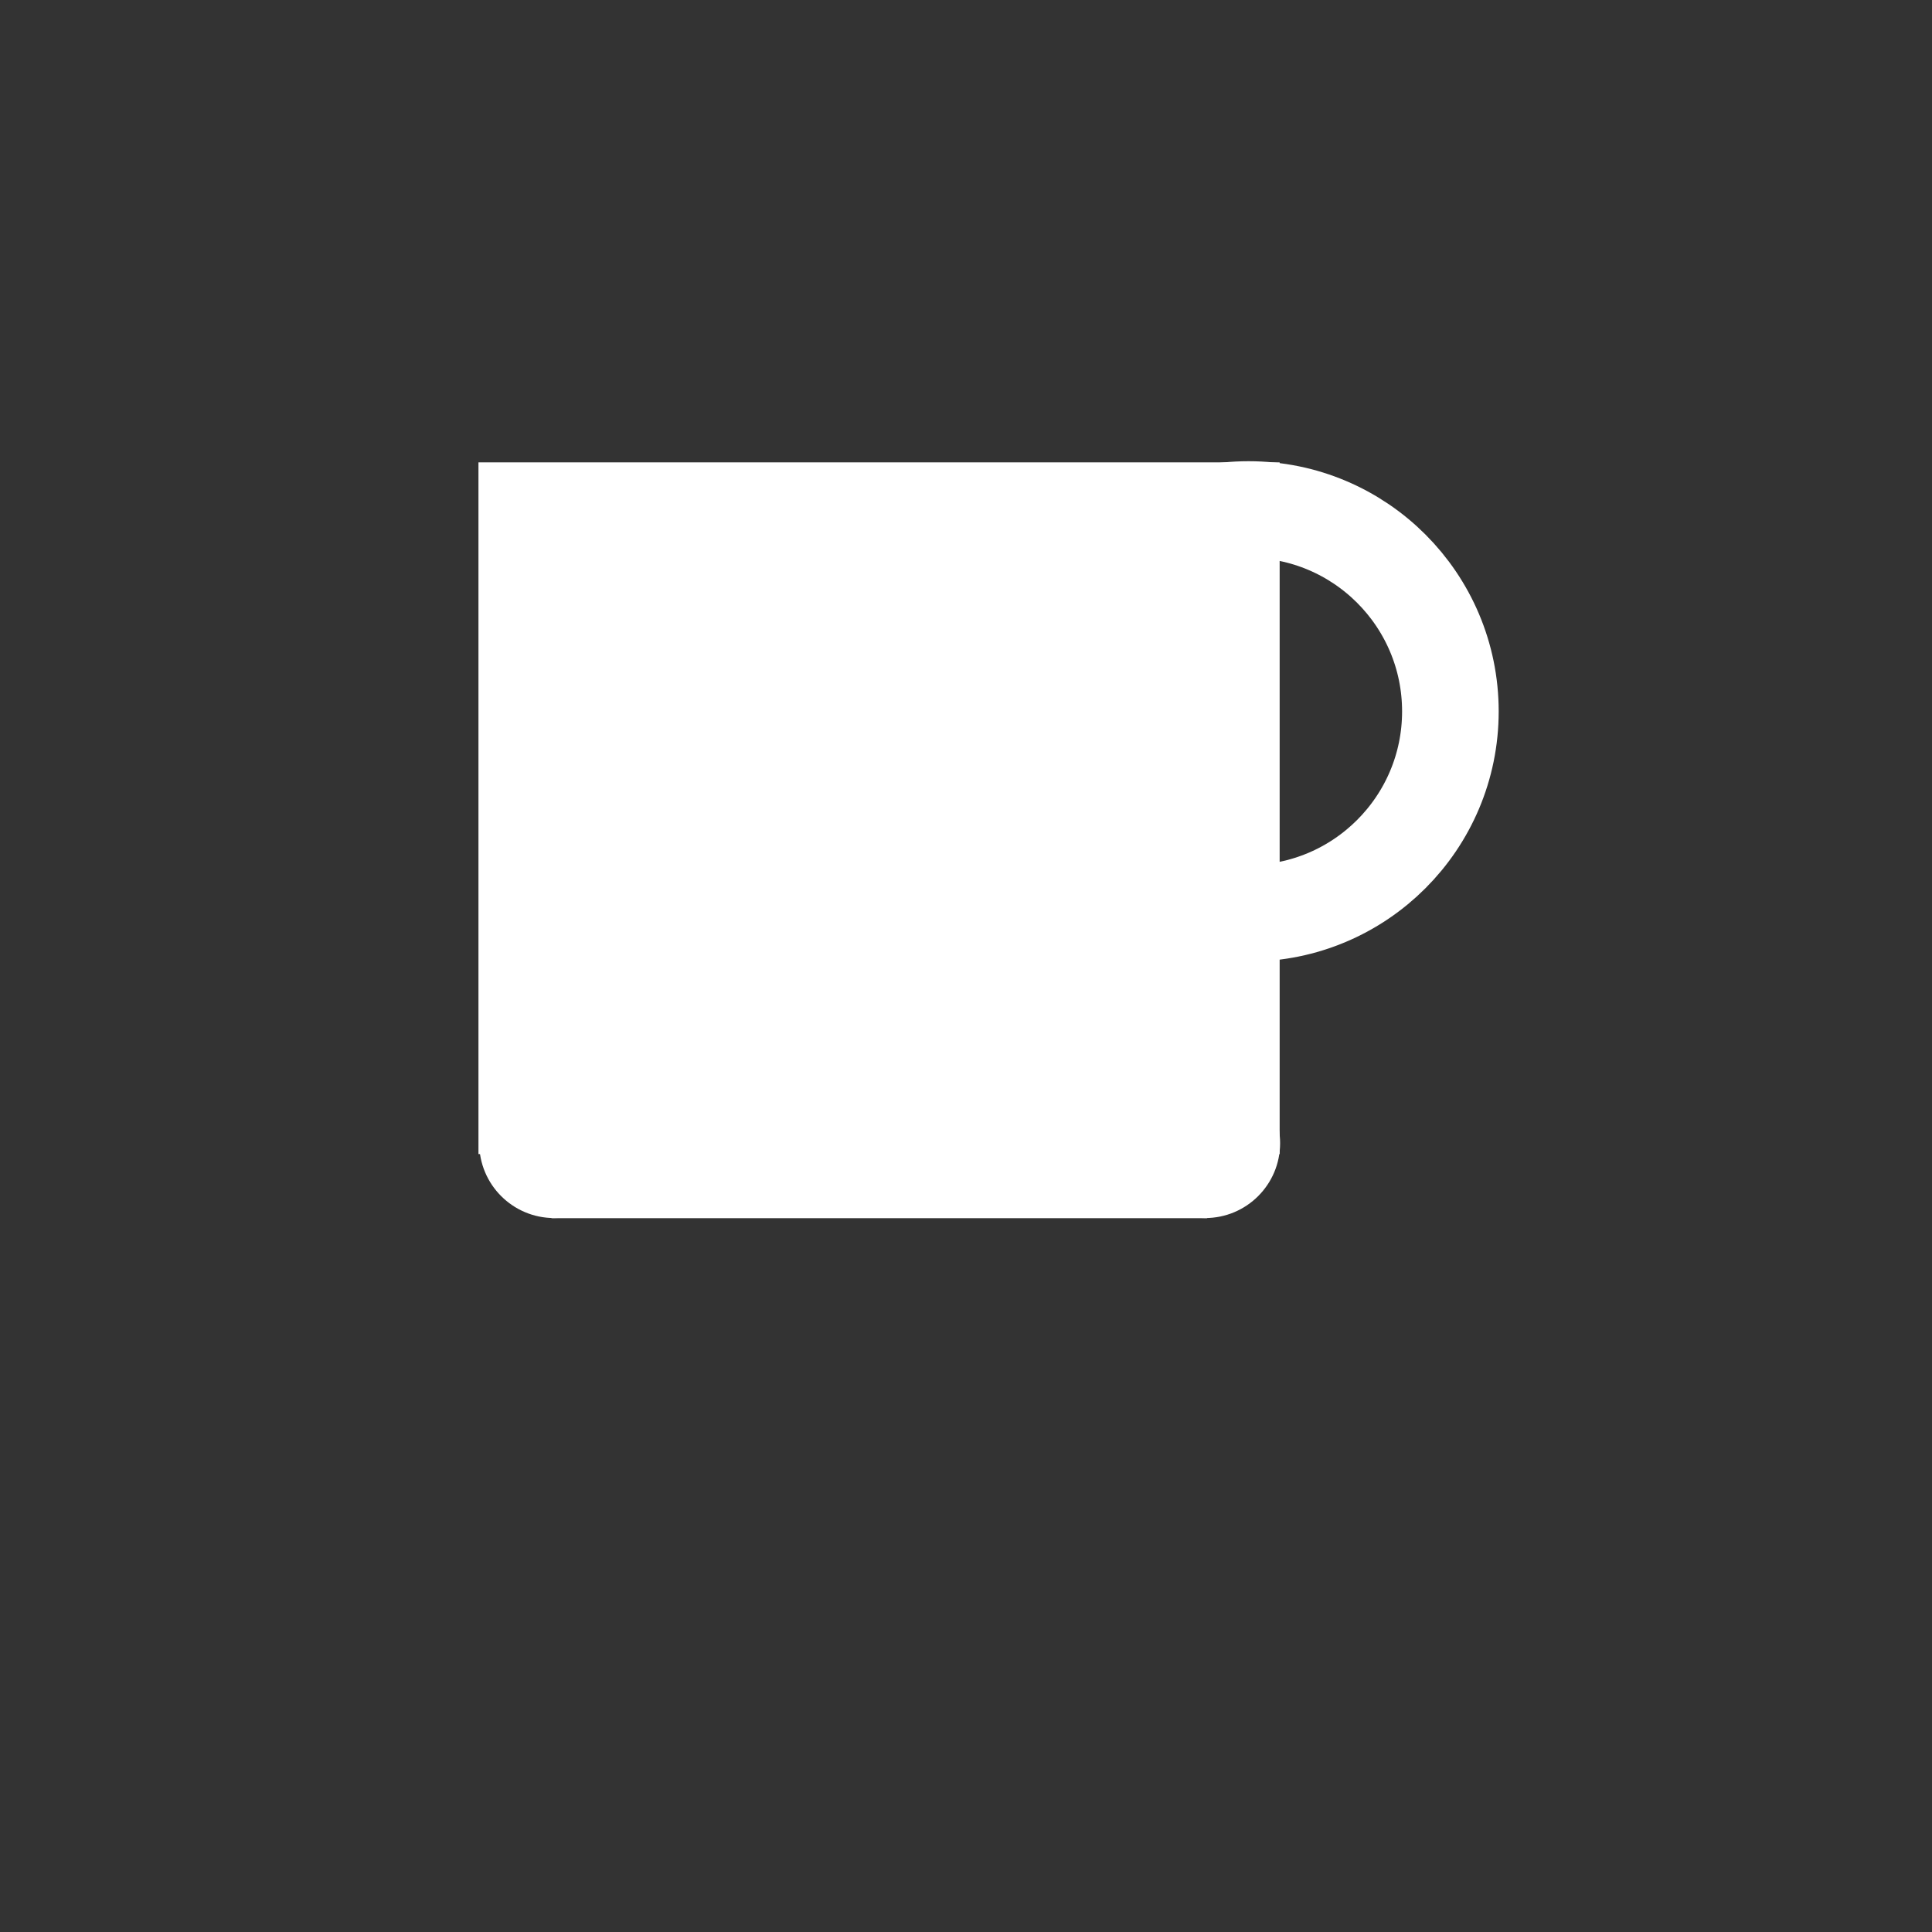 <svg width="300" height="300" xmlns="http://www.w3.org/2000/svg">
 <rect width="100%" height="100%" fill="#333333" stroke="none"/>
 <g>
  <title>Layer 1</title>
  <g id="svg_21">
   <circle fill="#000000" stroke="#ffffff" stroke-width="15" stroke-dasharray="null" stroke-linejoin="null" stroke-linecap="null" cx="193.868" cy="110.464" r="31.347" id="svg_20" fill-opacity="0"/>
   <rect fill="#ffffff" stroke="#ffffff" stroke-width="3.408" stroke-dasharray="null" stroke-linejoin="null" stroke-linecap="null" x="76" y="73.5" width="121" height="104" id="svg_14"/>
   <path fill="#ffffff" stroke="#ffffff" stroke-width="3.408" stroke-dasharray="null" stroke-linejoin="null" stroke-linecap="null" d="m76.117,177.503c0,-5.487 4.444,-9.931 9.932,-9.931c5.487,0 9.931,4.444 9.931,9.931c0,5.487 -4.444,9.931 -9.931,9.931c-5.487,0 -9.932,-4.444 -9.932,-9.931z" id="svg_15"/>
   <path fill="#ffffff" stroke="#ffffff" stroke-width="3.408" stroke-dasharray="null" stroke-linejoin="null" stroke-linecap="null" d="m177.208,177.503c0,-5.487 4.444,-9.931 9.932,-9.931c5.487,0 9.931,4.444 9.931,9.931c0,5.487 -4.444,9.931 -9.931,9.931c-5.487,0 -9.932,-4.444 -9.932,-9.931z" id="svg_16"/>
   <line fill="none" stroke="#ffffff" stroke-width="3.408" stroke-dasharray="null" stroke-linejoin="null" stroke-linecap="null" x1="85.636" y1="187.455" x2="187.456" y2="187.455" id="svg_17"/>
   <rect fill="#ffffff" stroke="#ffffff" stroke-width="3.408" stroke-dasharray="null" stroke-linejoin="null" stroke-linecap="null" x="86.545" y="157.818" width="97.273" height="27.818" id="svg_18"/>
  </g>
 </g>
</svg>